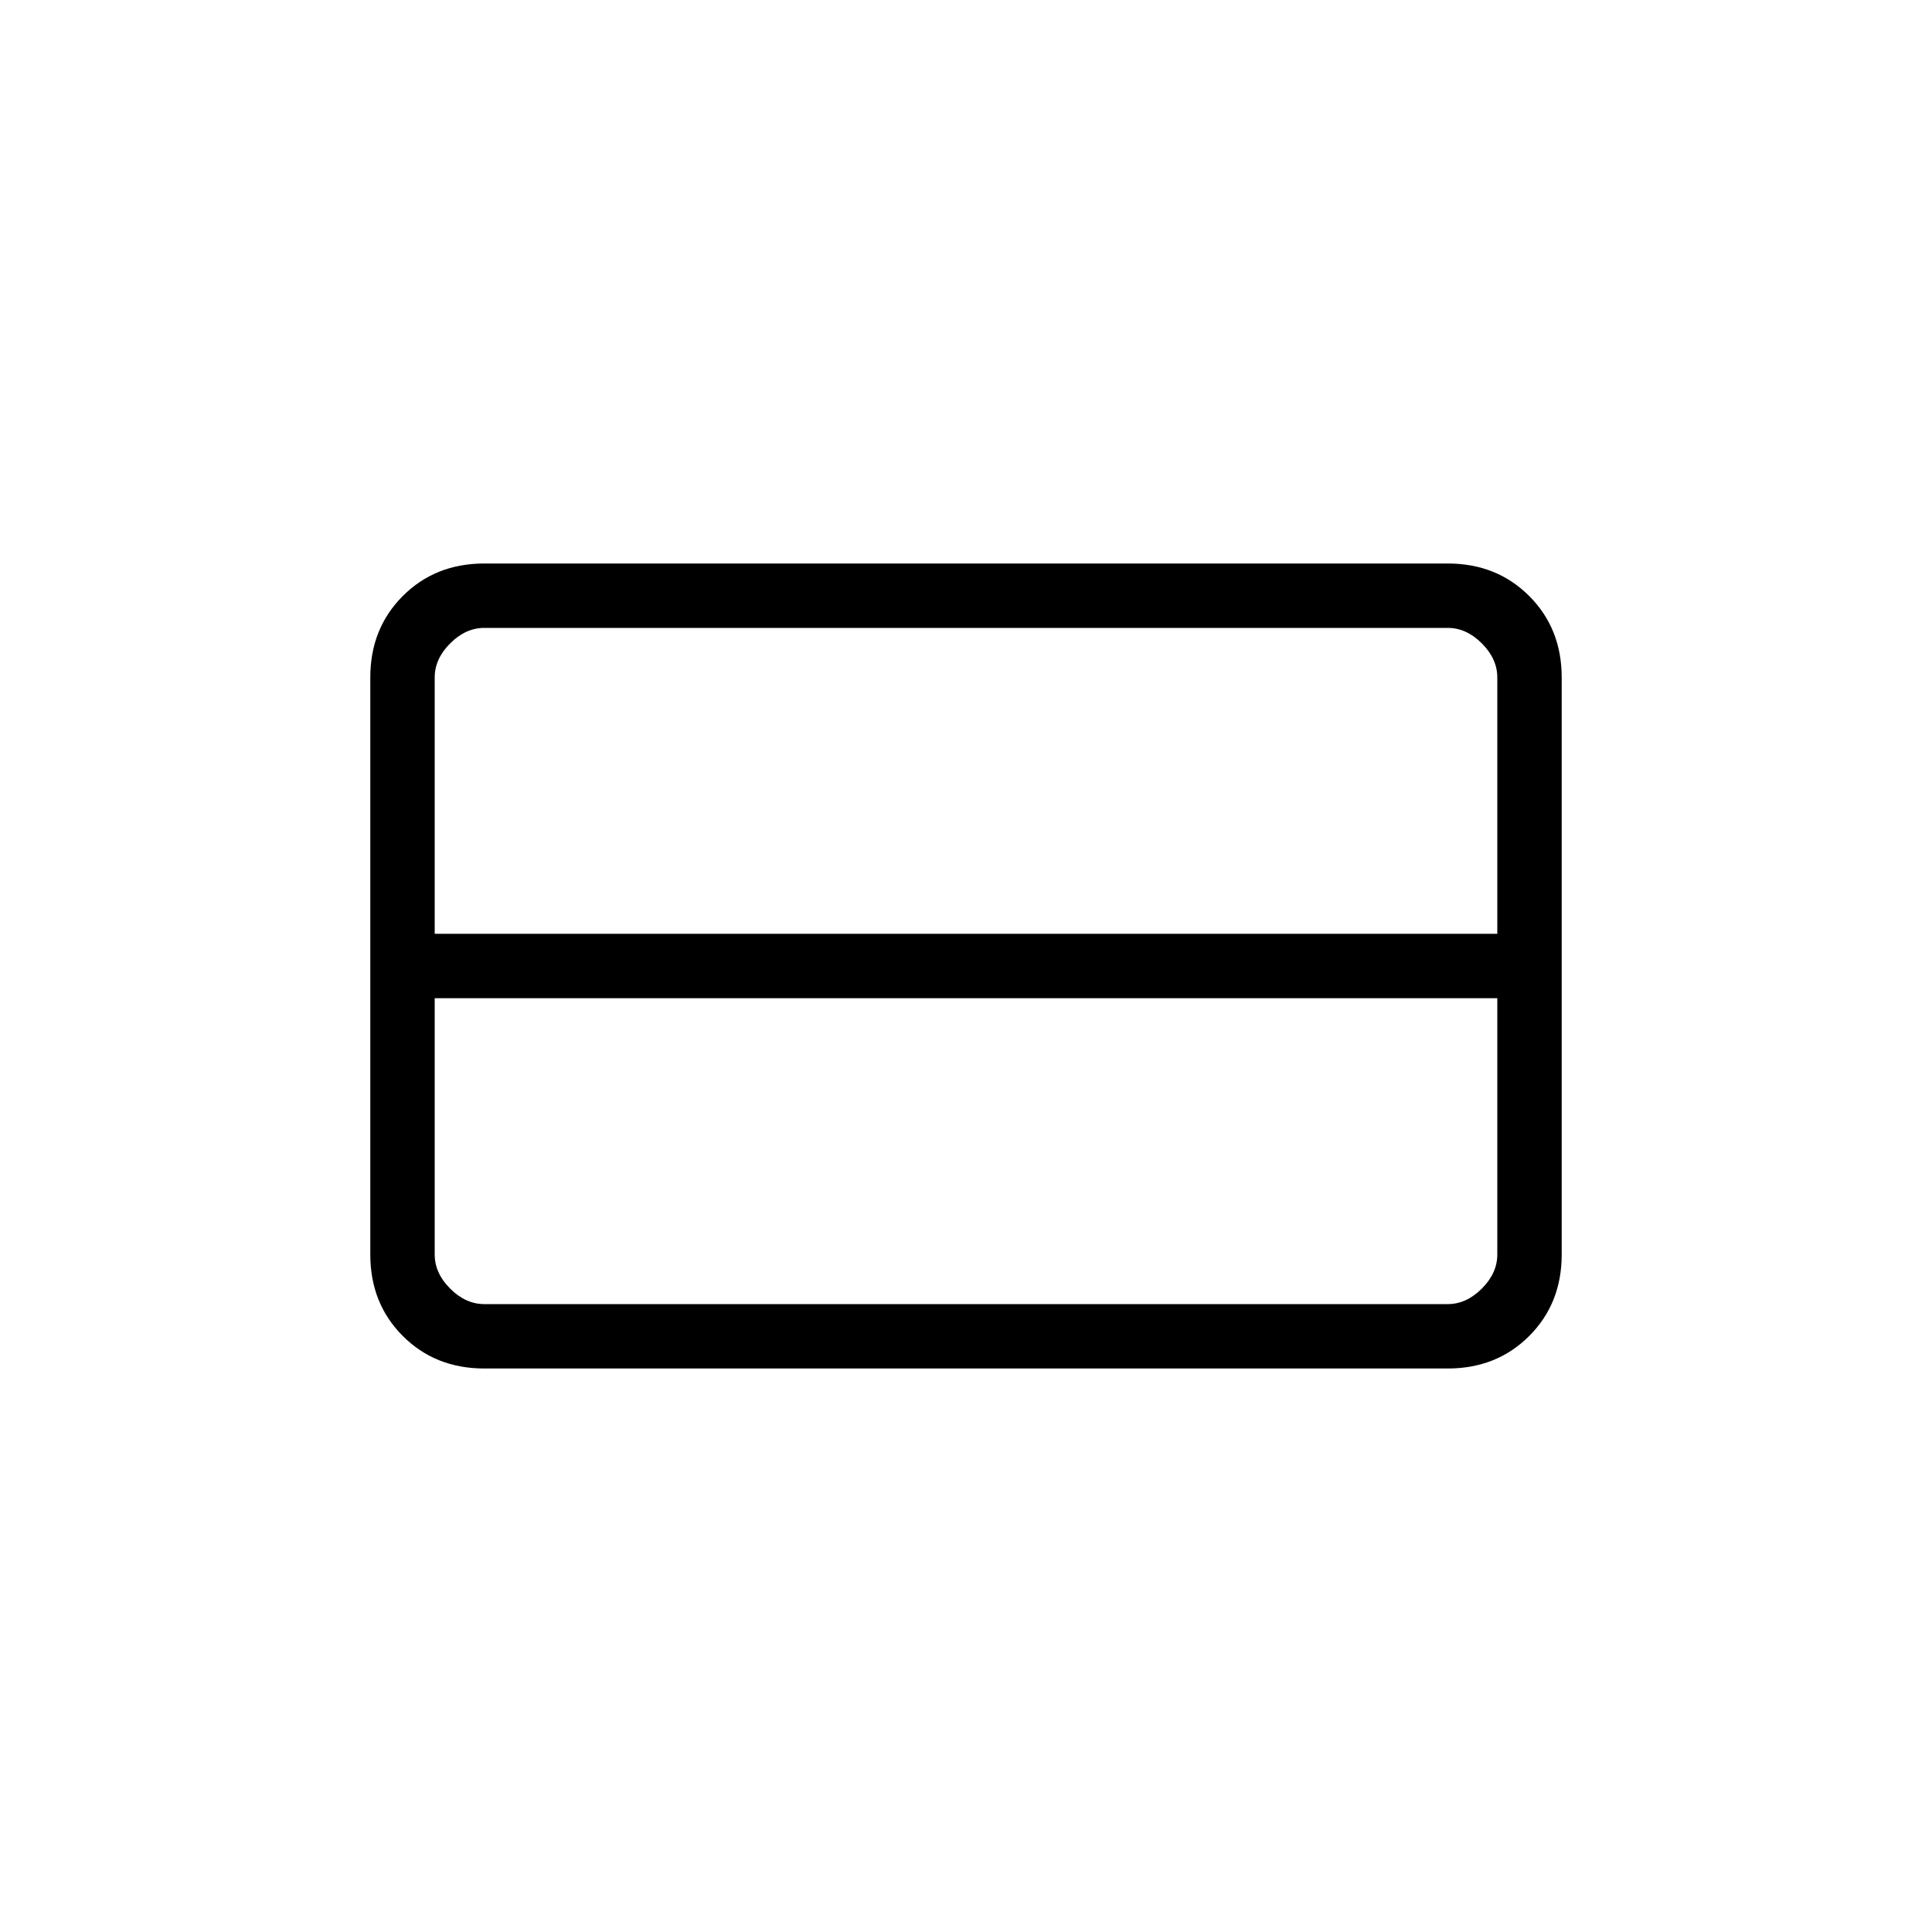 <svg xmlns="http://www.w3.org/2000/svg" height="20" viewBox="0 -960 960 960" width="20"><path d="M744-336.615V-464H216v127.385q0 9.23 7.692 16.923Q231.385-312 240.615-312h478.77q9.23 0 16.923-7.692Q744-327.385 744-336.615ZM744-496v-127.385q0-9.23-7.692-16.923Q728.615-648 719.385-648h-478.77q-9.23 0-16.923 7.692Q216-632.615 216-623.385V-496h528ZM240.615-280q-24.315 0-40.465-16.15Q184-312.3 184-336.615v-286.77q0-24.315 16.15-40.465Q216.3-680 240.615-680h478.77q24.315 0 40.465 16.15Q776-647.7 776-623.385v286.77q0 24.315-16.15 40.465Q743.7-280 719.385-280h-478.77Z"/></svg>